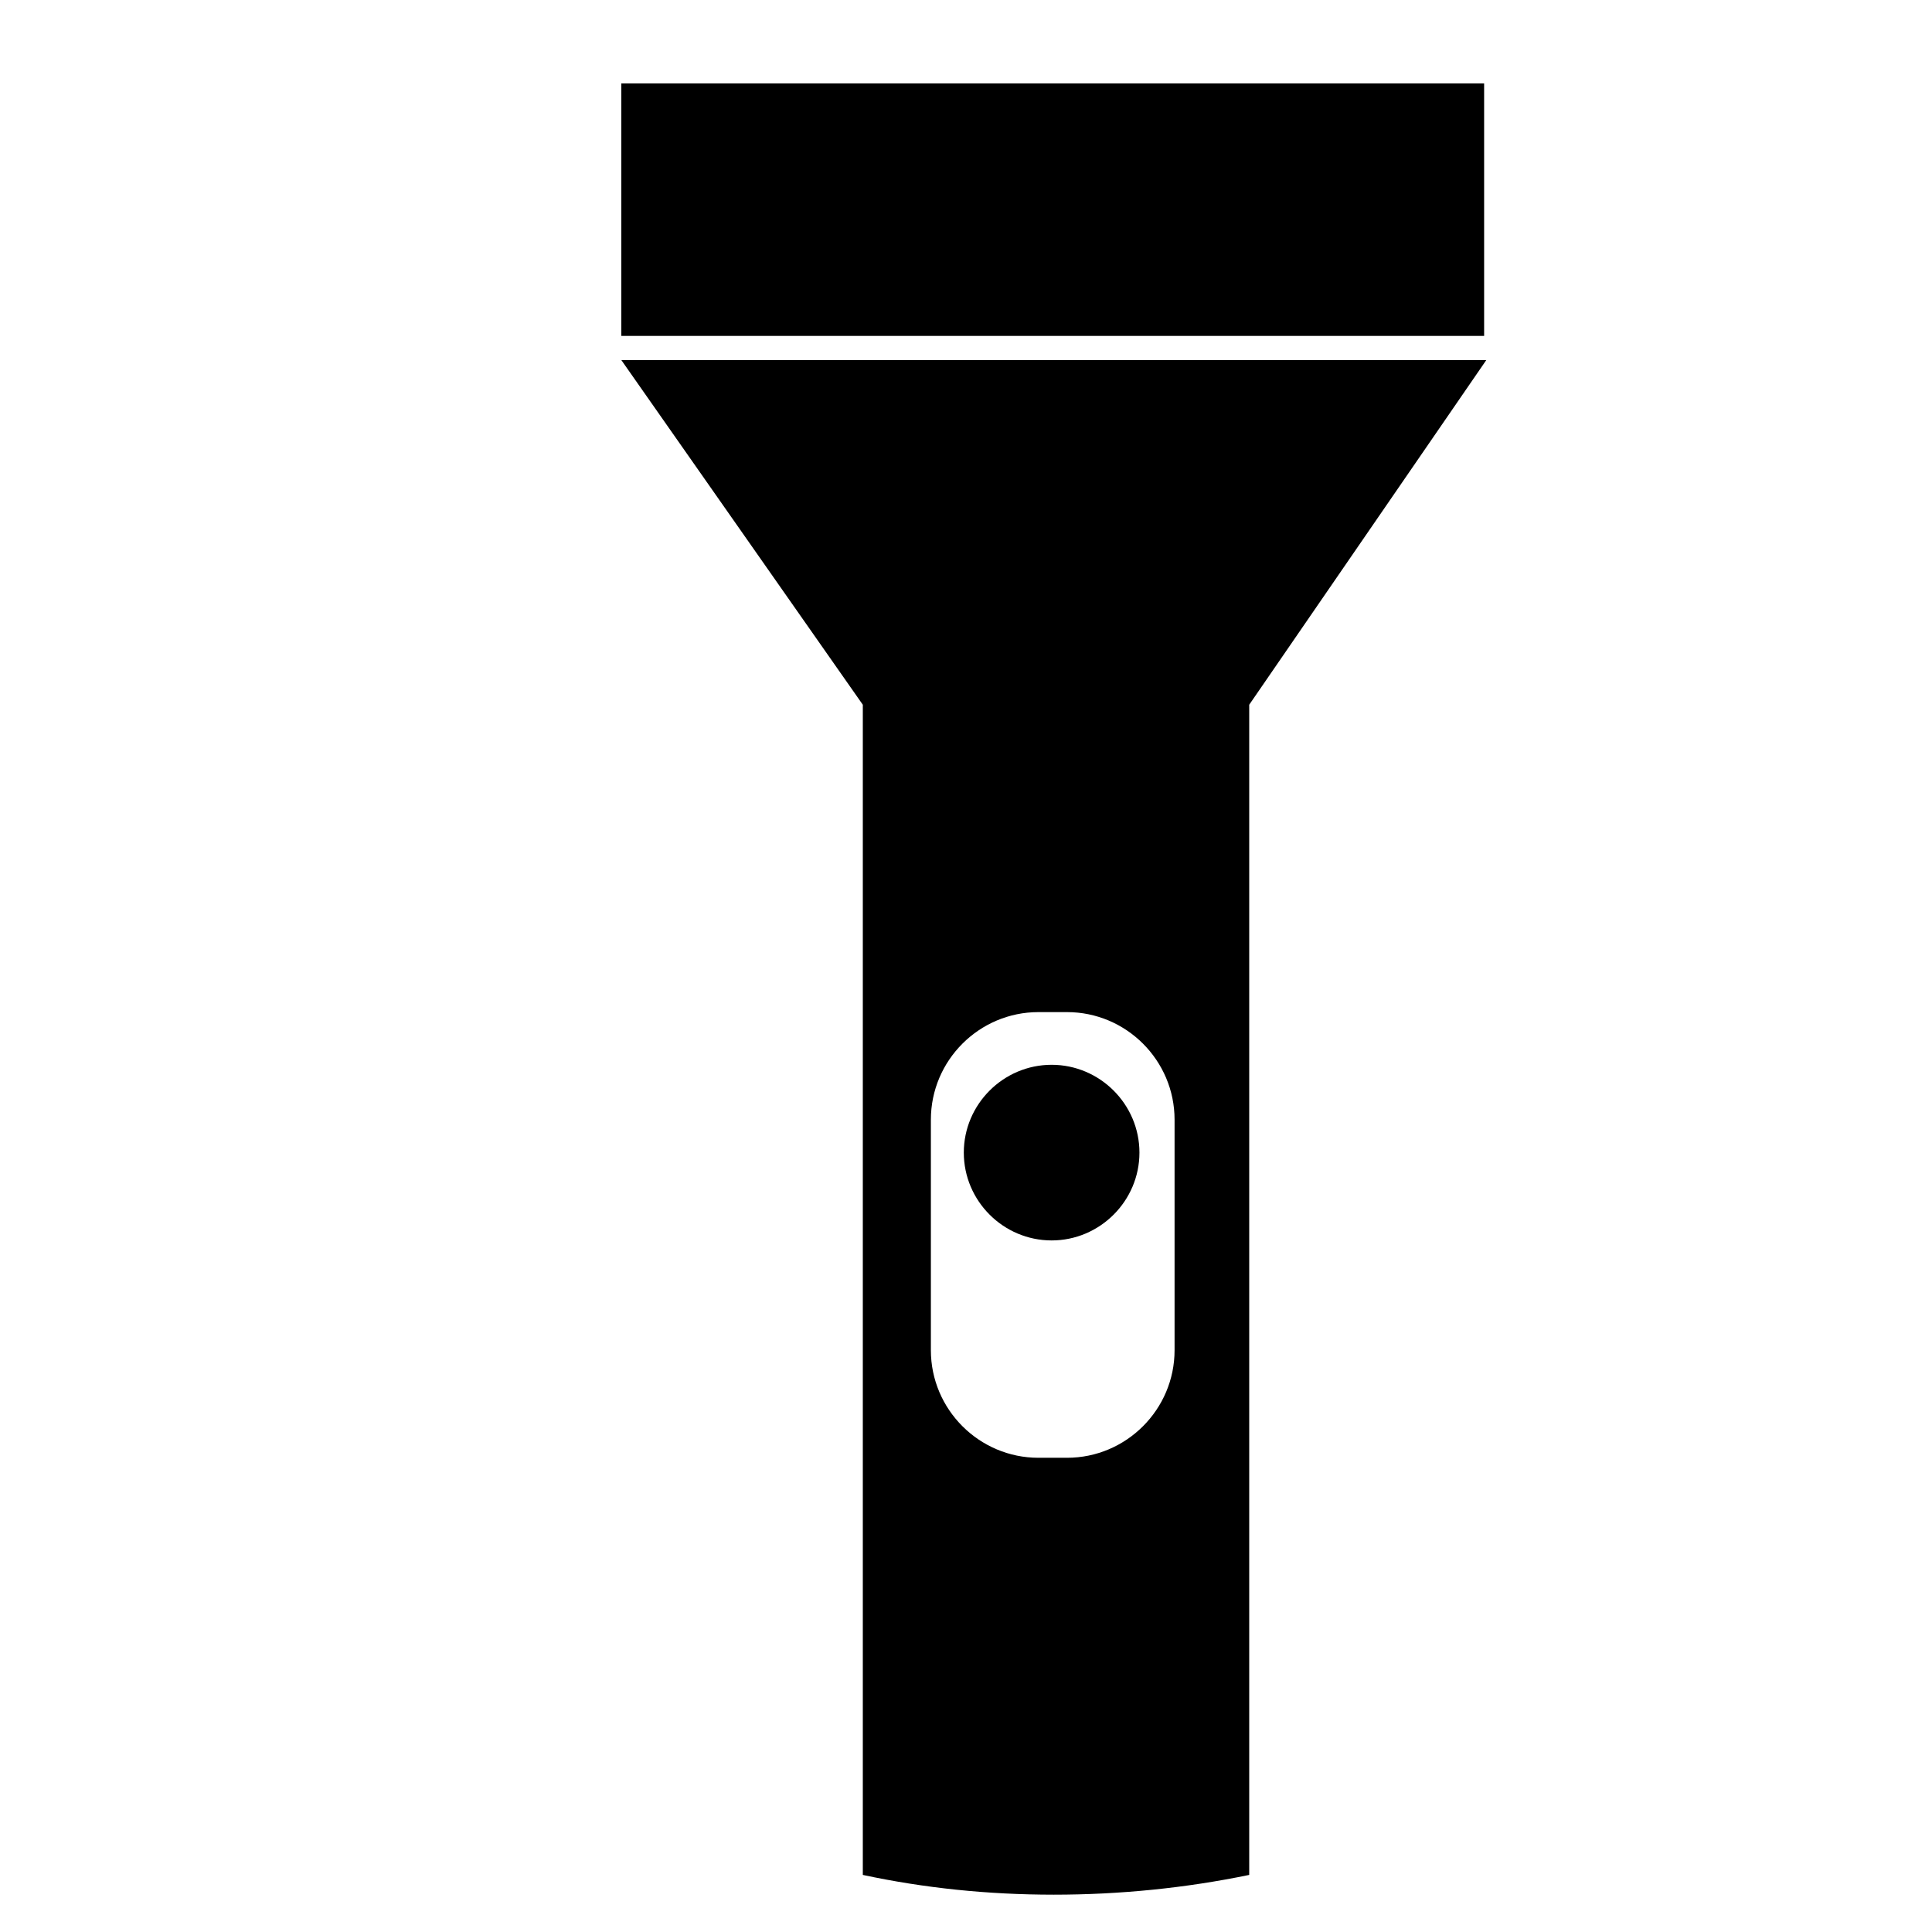 <?xml version="1.0" encoding="utf-8"?>
<!-- Generator: Adobe Illustrator 19.1.0, SVG Export Plug-In . SVG Version: 6.00 Build 0)  -->
<svg version="1.1" id="Layer_1" xmlns="http://www.w3.org/2000/svg" xmlns:xlink="http://www.w3.org/1999/xlink" x="0px" y="0px"
	 viewBox="0 0 88 88" style="enable-background:new 0 0 88 88;" xml:space="preserve">
<g>
	<g>
		<path  d="M28.3,3.8v11.5h39.3V3.8H28.3z M39.3,32.1v53.3c2.8,0.6,5.7,0.9,8.7,0.9c3,0,6-0.3,8.9-0.9V32.1
			l10.8-15.7H28.3L39.3,32.1z M42.4,51c0-2.7,2.2-4.9,4.9-4.9h1.3c2.7,0,4.9,2.2,4.9,4.9v10.5c0,2.7-2.2,4.9-4.9,4.9h-1.3
			c-2.7,0-4.9-2.2-4.9-4.9V51z M47.9,56.5c2.2,0,4-1.8,4-4c0-2.2-1.8-4-4-4c-2.2,0-4,1.8-4,4C43.9,54.7,45.7,56.5,47.9,56.5z"/>
	</g>
</g>
</svg>
